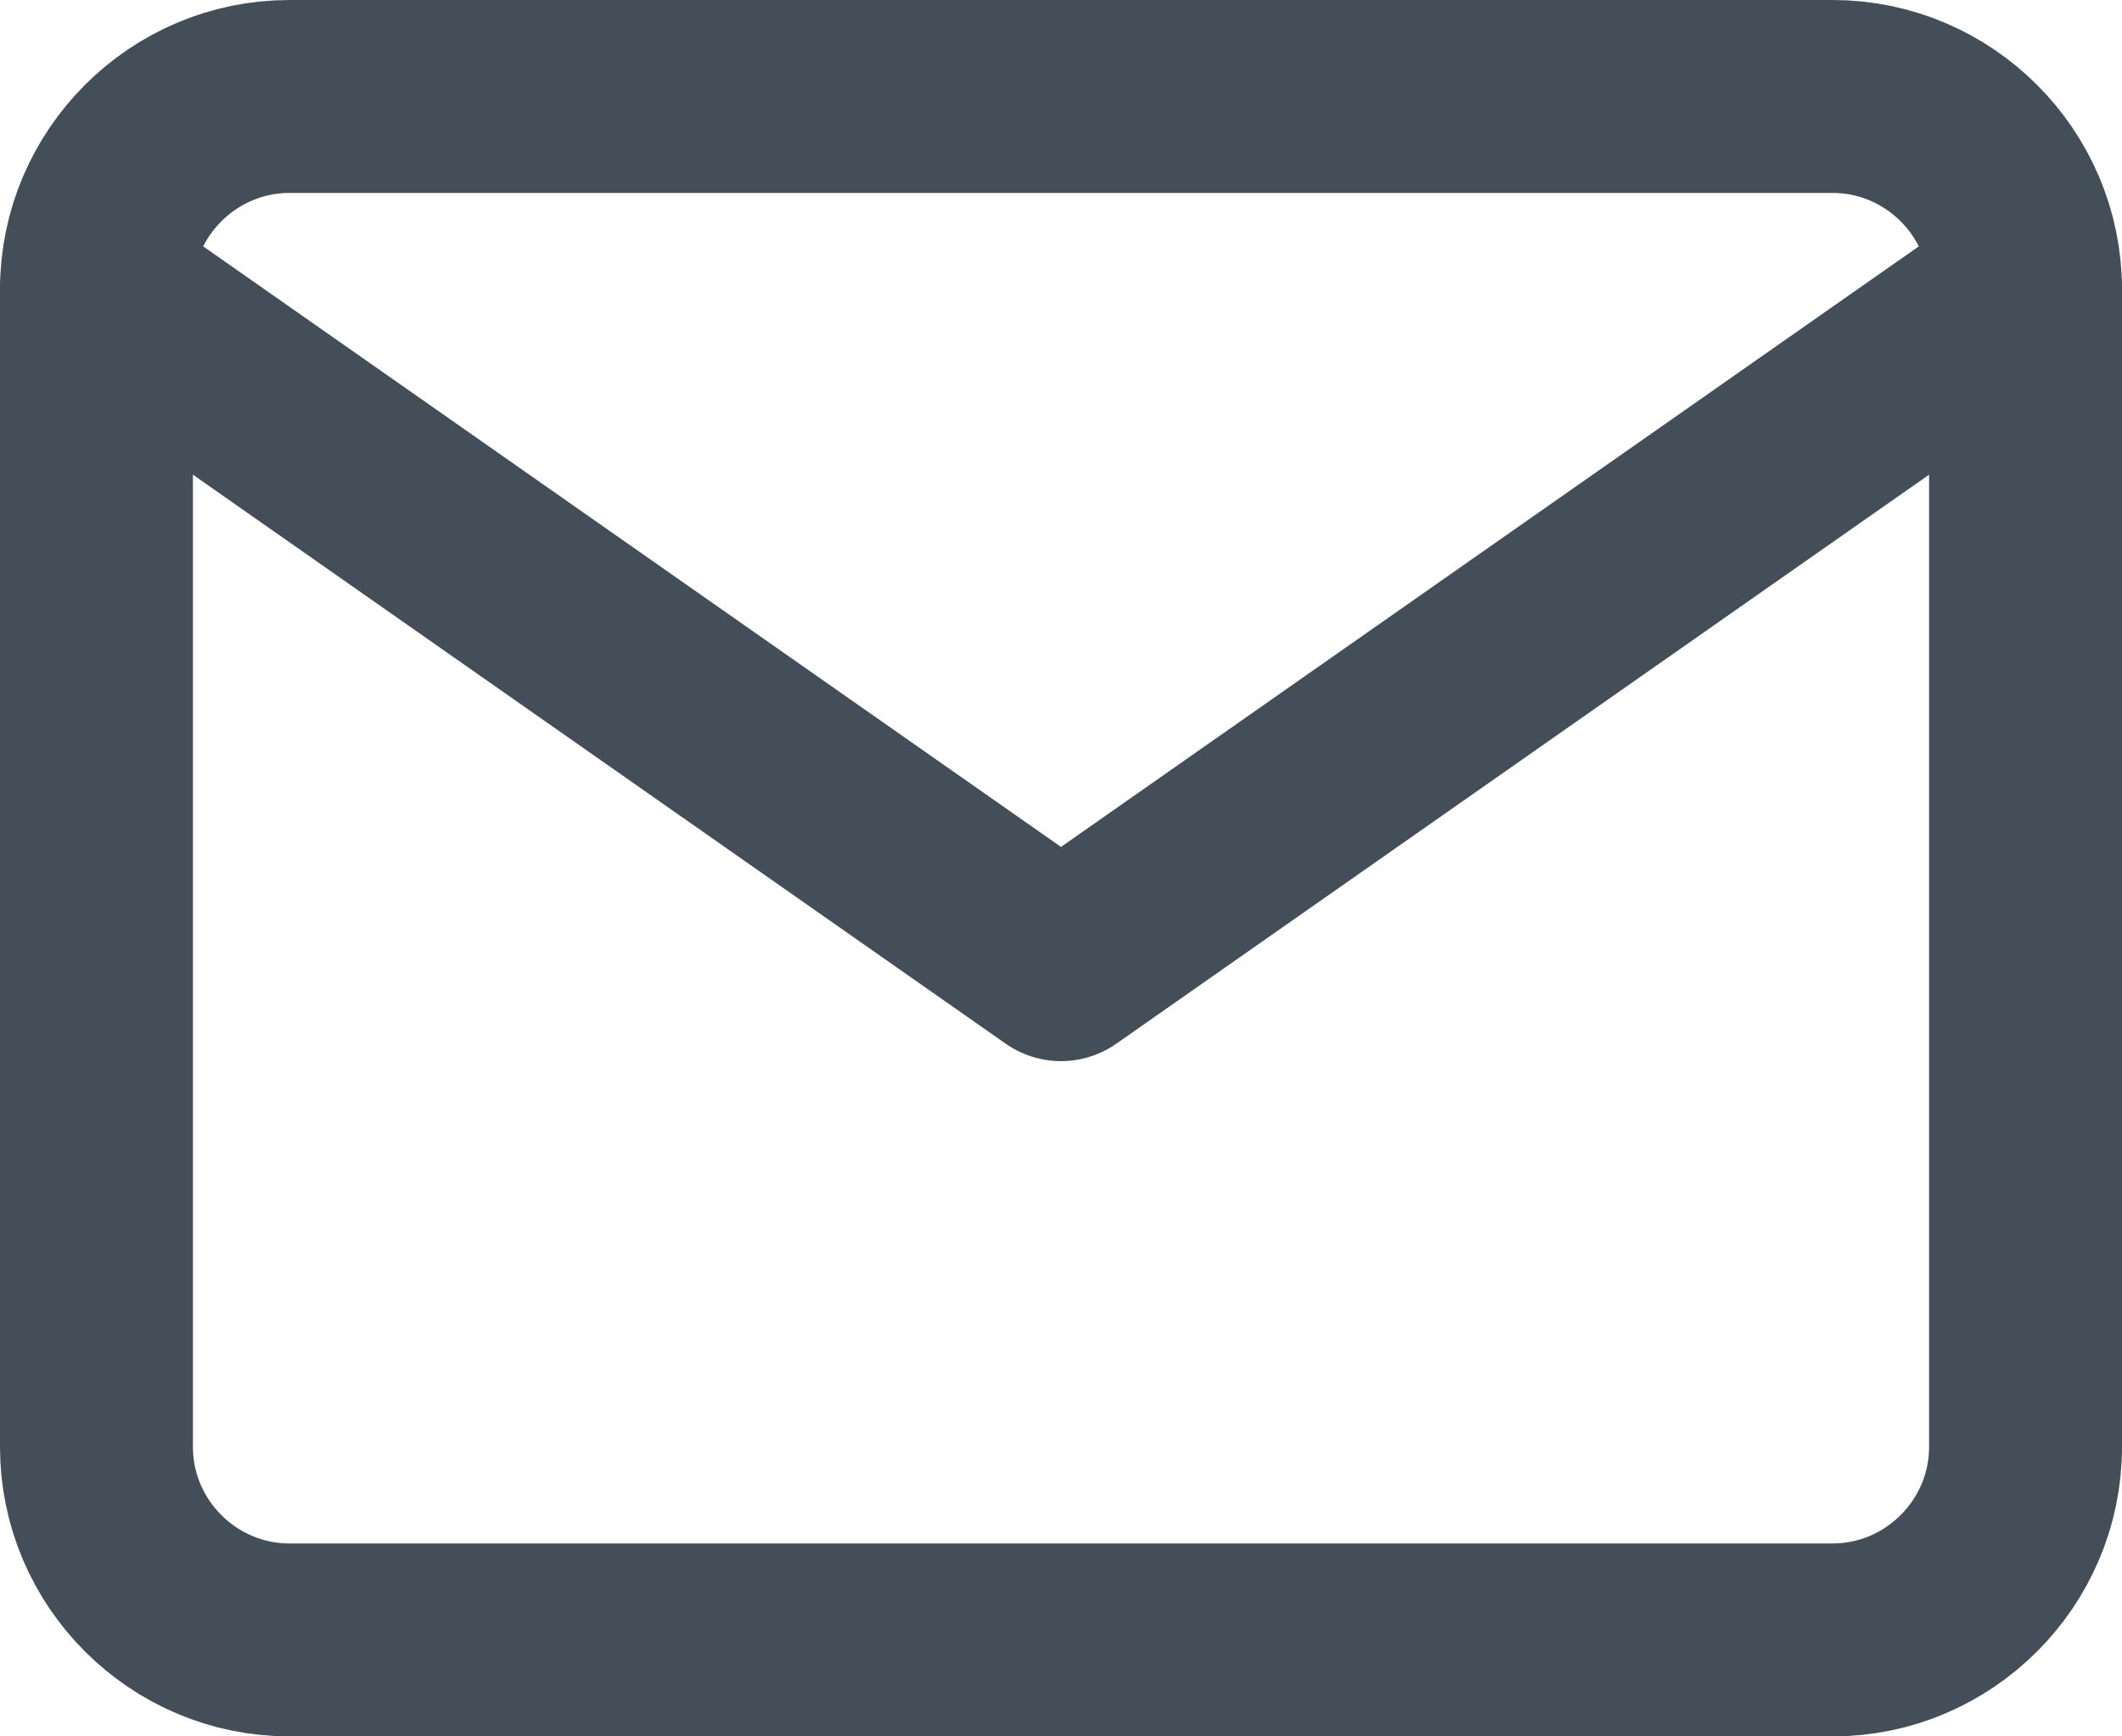 <svg height="18" viewBox="0 0 22 18" width="22" xmlns="http://www.w3.org/2000/svg"><g fill="none" fill-rule="evenodd" stroke="#434e59" stroke-width="2" transform="translate(1 1)"><path d="m2 0h16c1.1 0 2 .9 2 2v12c0 1.1-.9 2-2 2h-16c-1.1 0-2-.9-2-2v-12c0-1.1.9-2 2-2z"/><path d="m20 2-10 7-10-7" stroke-linecap="round" stroke-linejoin="round"/></g></svg>